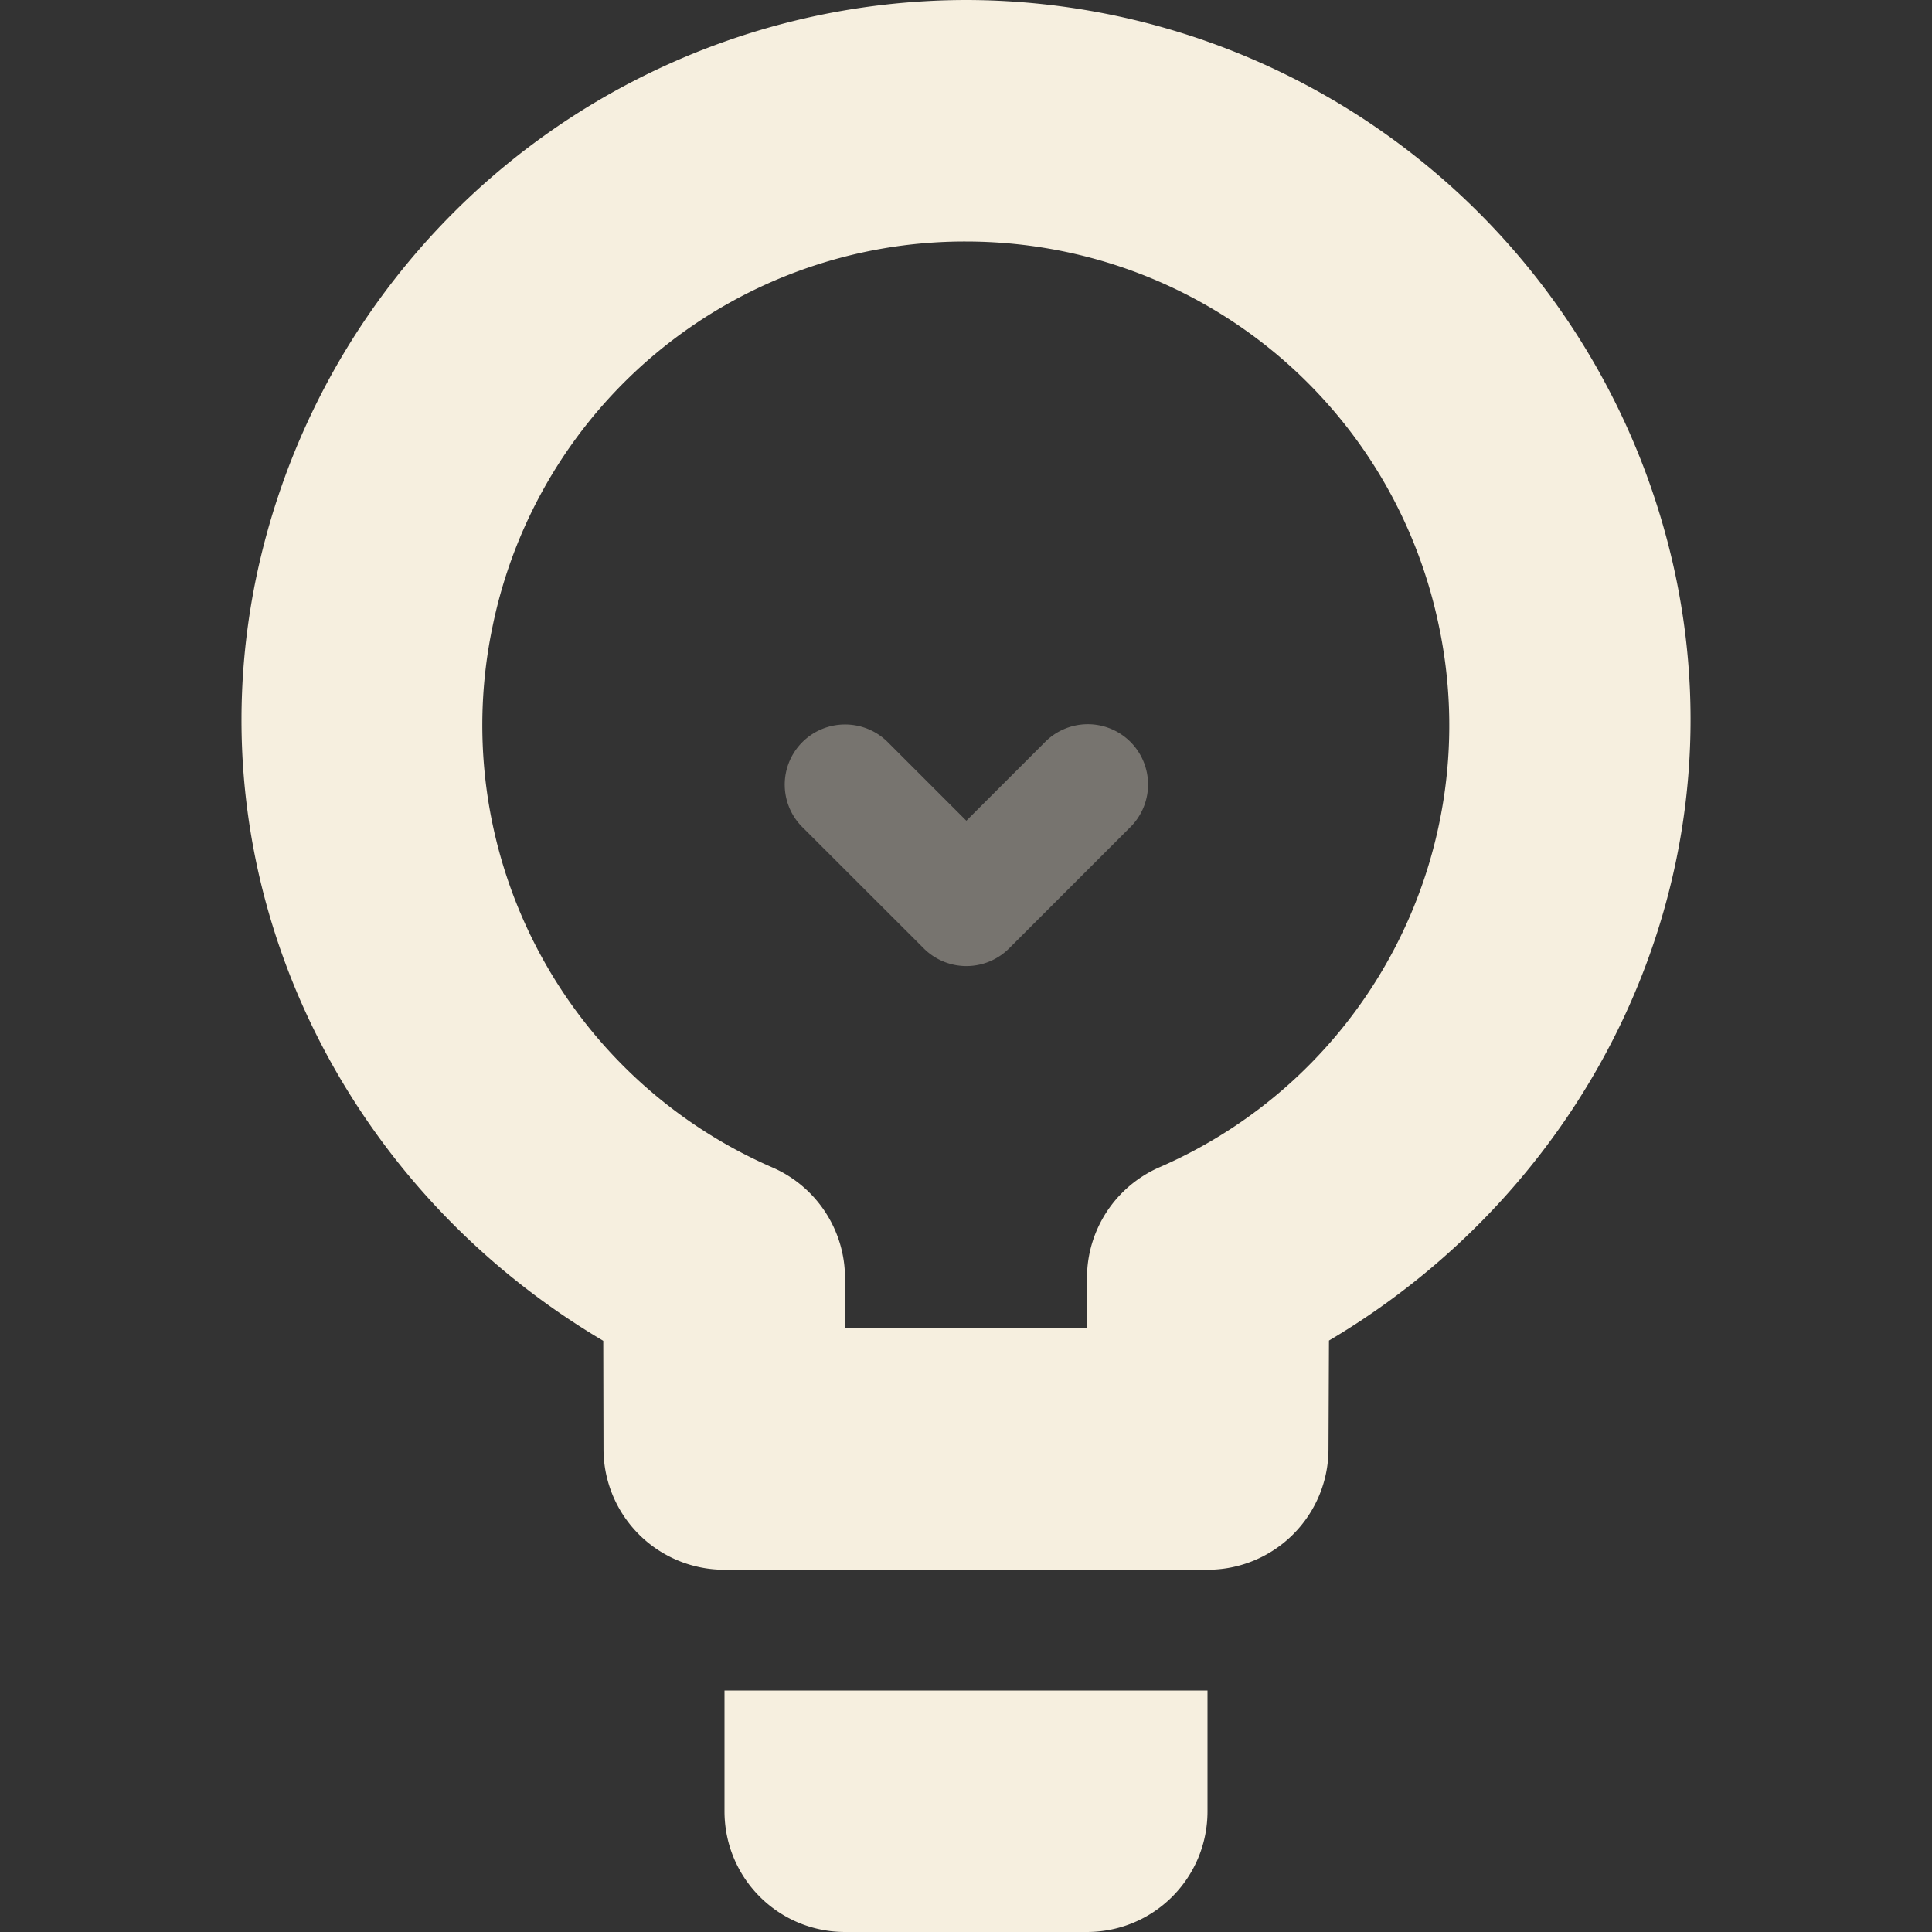 <svg xmlns="http://www.w3.org/2000/svg" width="16" height="16" version="1.1">
 <rect width="100%" height="100%" fill="#333333" stroke="none"/>
 <path style="fill:#f6efdf" d="M 7.996 0 A 6.013 6.01 0 0 0 2.123 4.777 C 1.594 7.311 2.812 9.813 4.996 11.104 L 4.998 12.002 A 1.001 1 0 0 0 6 13 L 10.002 13 A 1.001 1 0 0 0 11.002 12.002 L 11.006 11.102 C 13.19 9.809 14.407 7.304 13.877 4.771 A 6.012 6.009 0 0 0 7.998 0 L 7.996 0 z M 7.996 2 C 9.897 2 11.528 3.322 11.916 5.182 A 3.992 3.99 0 0 1 9.604 9.666 A 1.001 1 0 0 0 9.002 10.58 L 9.002 11 L 6.998 11 L 6.998 10.582 A 1.001 1 0 0 0 6.396 9.668 A 3.995 3.993 0 0 1 4.08 5.184 A 3.992 3.99 0 0 1 7.996 2 z M 6 14 L 6 15 C 6 15.554 6.446 16 7 16 L 9 16 C 9.554 16 10 15.554 10 15 L 10 14 L 6 14 z"/>
 <path opacity=".35" style="fill:#f6efdf" d="M 7,6 A 0.499,0.498 0 0 0 6.653,6.858 l 0.998,0.997 a 0.499,0.498 0 0 0 0.705,0 L 9.353,6.858 A 0.499,0.499 0 1 0 8.648,6.152 L 8.003,6.797 7.358,6.152 A 0.499,0.498 0 0 0 6.999,6 Z"/>
</svg>
